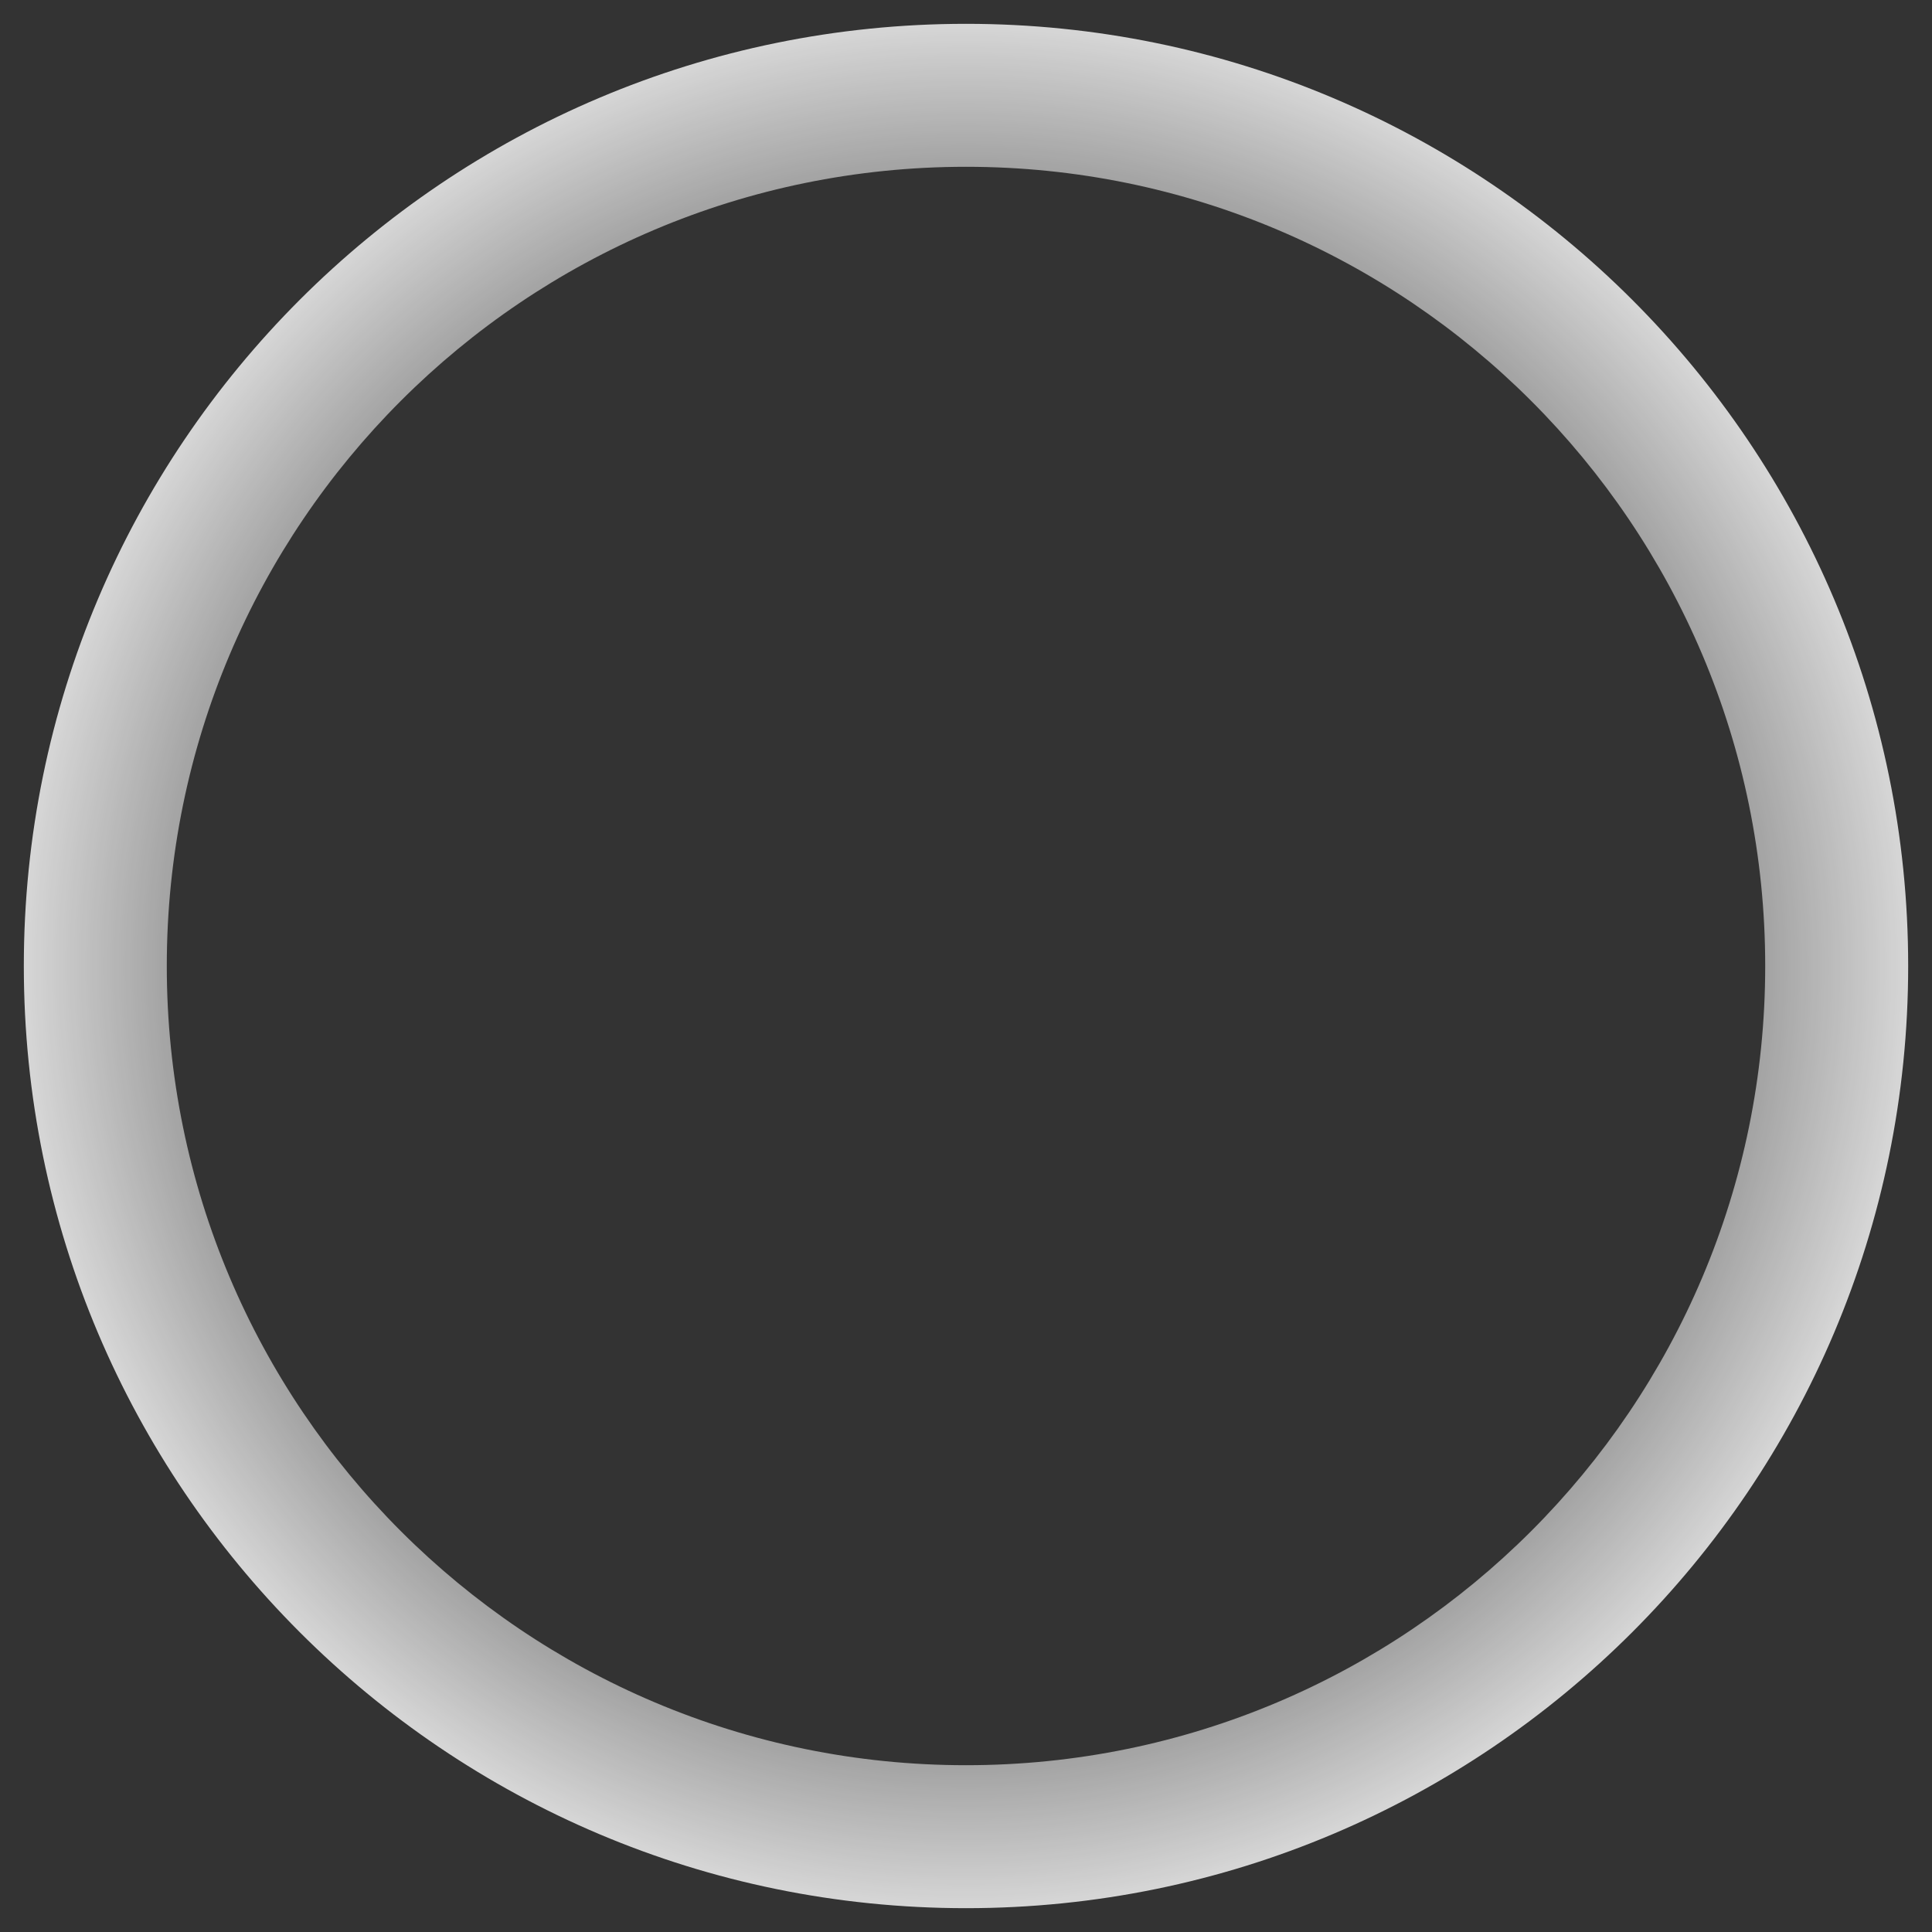 <?xml version="1.0" encoding="utf-8"?>
<!-- Generator: Adobe Illustrator 24.0.1, SVG Export Plug-In . SVG Version: 6.00 Build 0)  -->
<svg version="1.1" xmlns="http://www.w3.org/2000/svg" xmlns:xlink="http://www.w3.org/1999/xlink" x="0px" y="0px"
	 viewBox="0 0 120 120" style="enable-background:new 0 0 120 120;" xml:space="preserve">
<rect x="0" y="0" width="120" height="120" fill="#333333" stroke="none"/>
<style type="text/css">
	.st0{fill:url(#SVGID_1_);}
</style>
<g id="smaller">
</g>
<g id="bigger">
	<radialGradient id="SVGID_1_" cx="60" cy="60" r="58.52" gradientUnits="userSpaceOnUse">
		<stop  offset="0.023" style="stop-color:#FFFFFF;stop-opacity:0"/>
		<stop  offset="0.698" style="stop-color:#FFFFFF;stop-opacity:0.3"/>
		<stop  offset="1" style="stop-color:#FFFFFF;stop-opacity:0.8"/>
	</radialGradient>
	<path class="st0" d="M60,1.48C27.68,1.48,1.48,27.68,1.48,60s26.2,58.52,58.52,58.52s58.52-26.2,58.52-58.52S92.32,1.48,60,1.48z
		 M60,109.64c-27.42,0-49.64-22.22-49.64-49.64c0-27.42,22.22-49.64,49.64-49.64S109.64,32.58,109.64,60
		C109.64,87.42,87.42,109.64,60,109.64z"/>
</g>
</svg>
